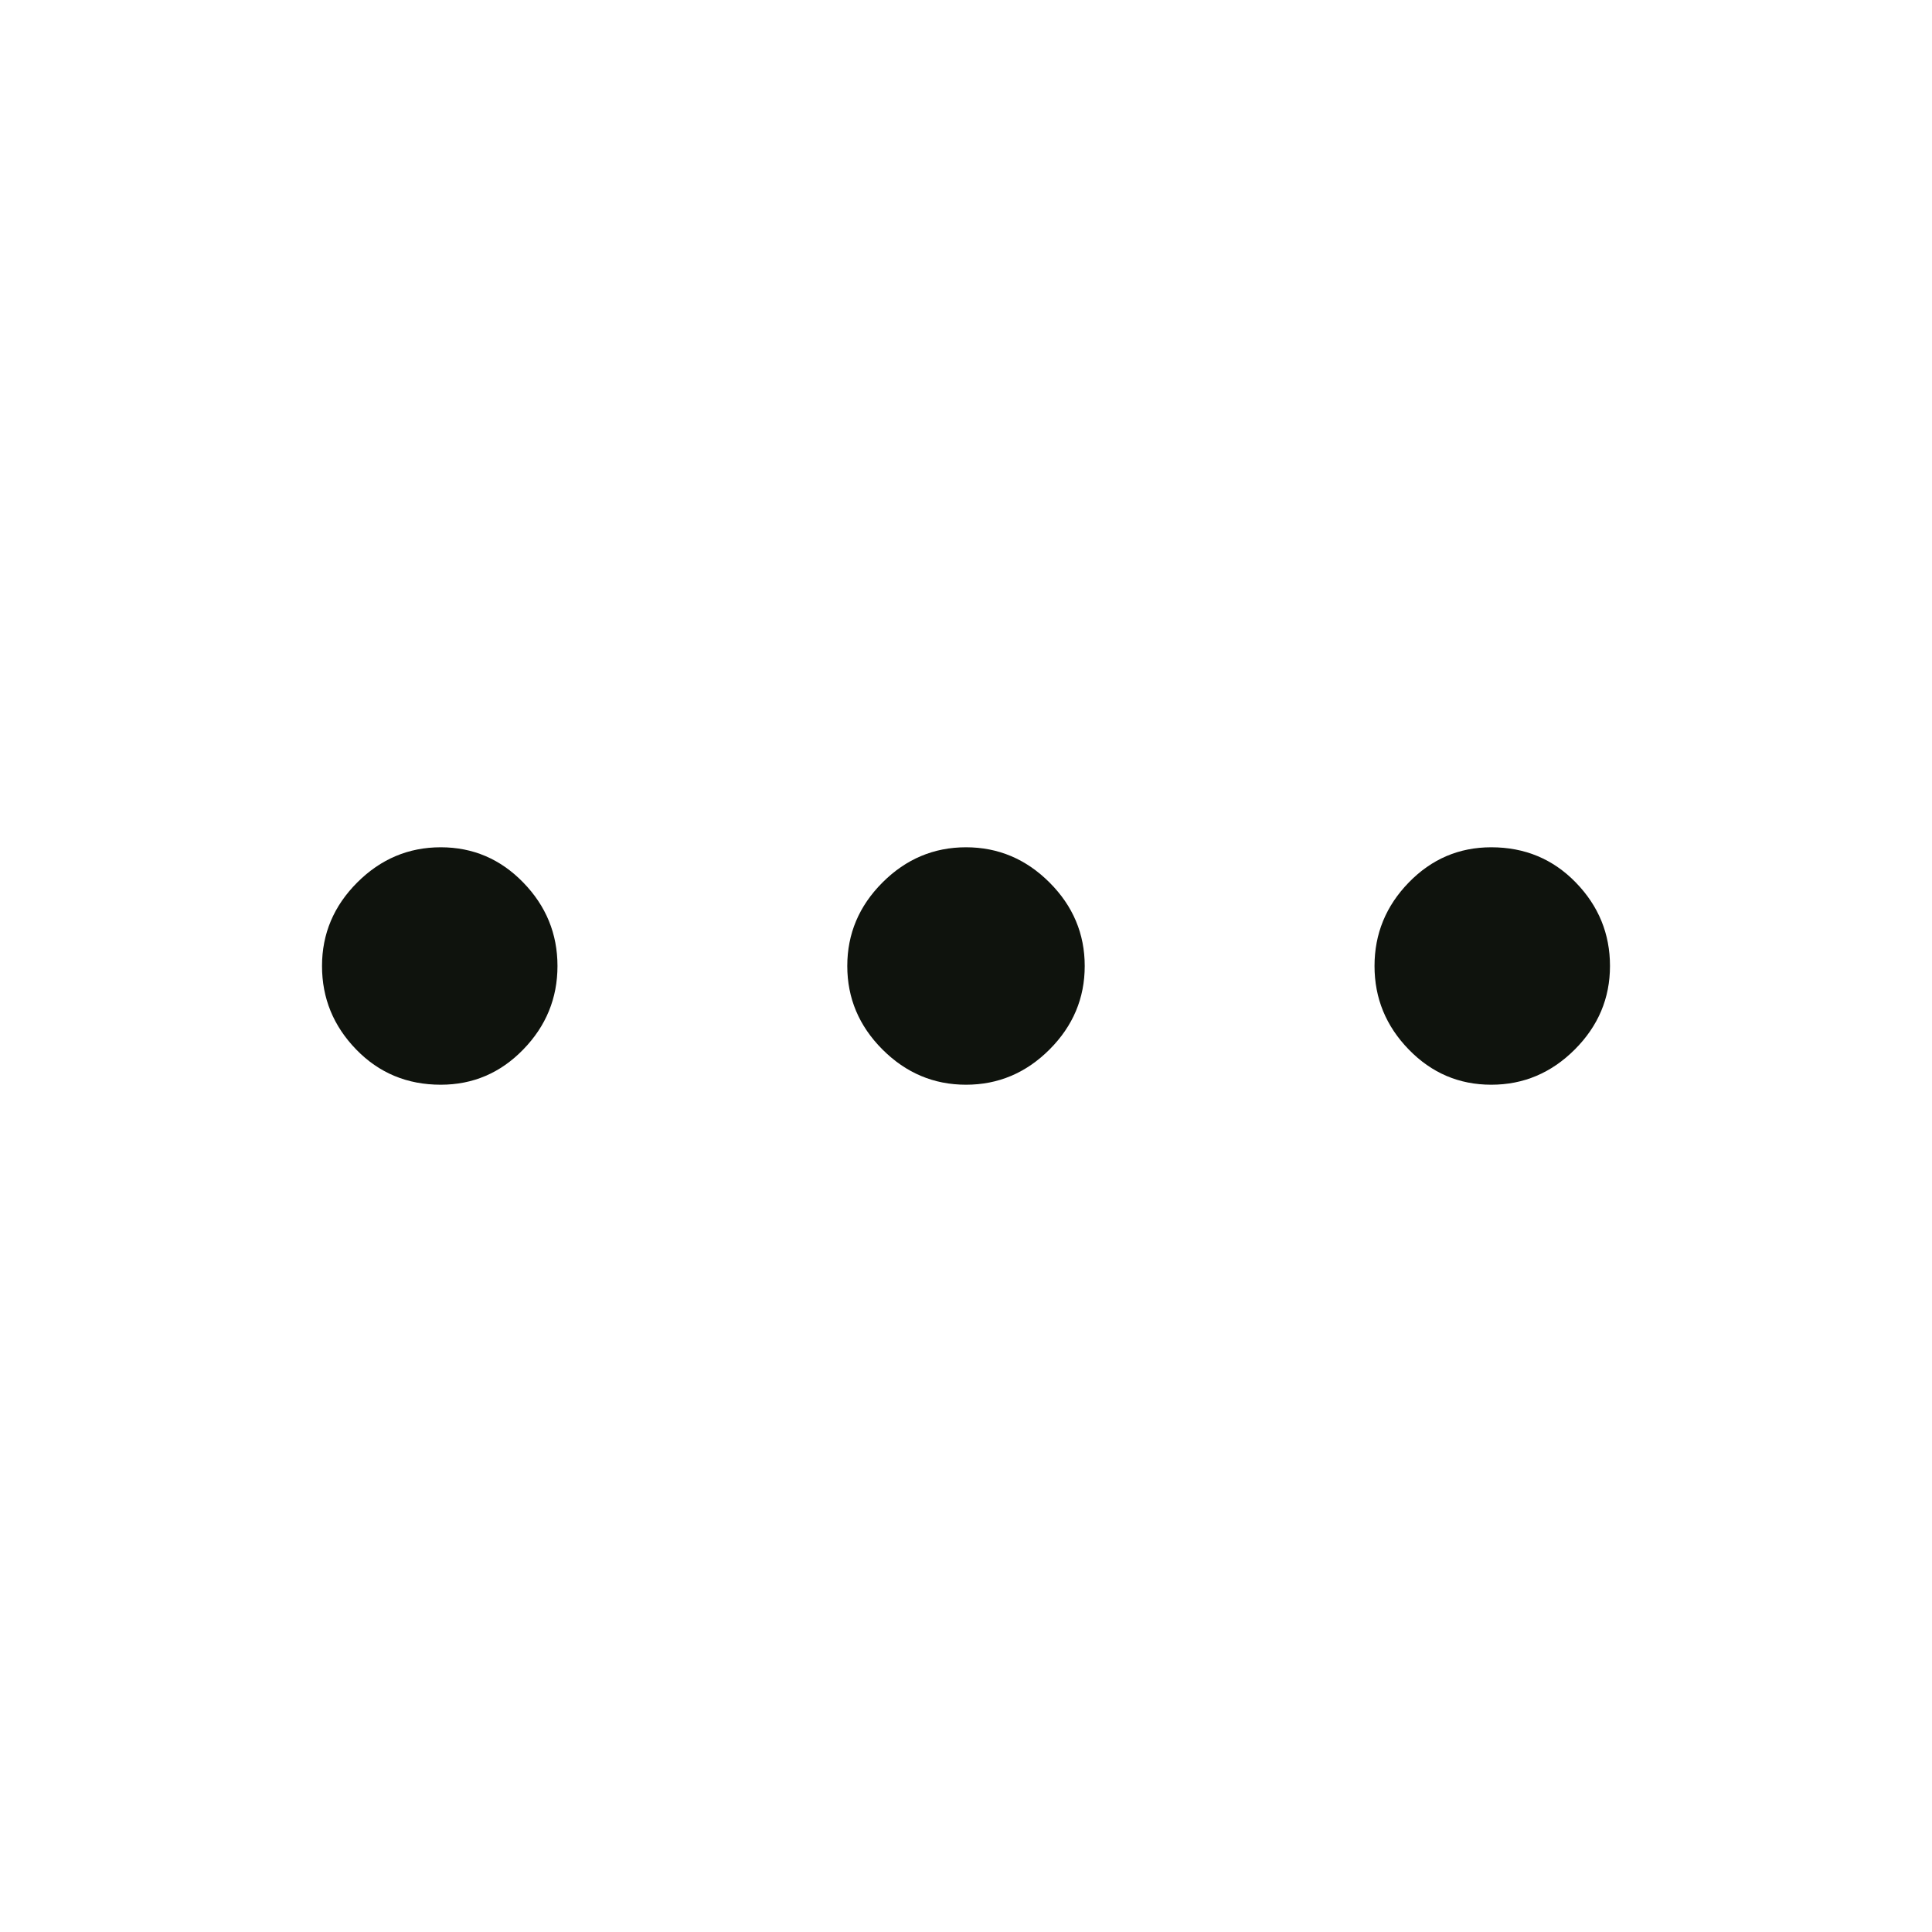 <svg xmlns="http://www.w3.org/2000/svg" height="40" width="40">
<path fill="#0f130d" d="M9.125 22.458q-1.042 0-1.75-.729T6.667 20q0-1 .729-1.729.729-.729 1.729-.729t1.708.729q.709.729.709 1.729t-.709 1.729q-.708.729-1.708.729Zm10.875 0q-1 0-1.729-.729Q17.542 21 17.542 20t.729-1.729Q19 17.542 20 17.542t1.729.729q.729.729.729 1.729t-.729 1.729q-.729.729-1.729.729Zm10.875 0q-1 0-1.708-.729Q28.458 21 28.458 20t.709-1.729q.708-.729 1.708-.729 1.042 0 1.75.729T33.333 20q0 1-.729 1.729-.729.729-1.729.729Z"/></svg>